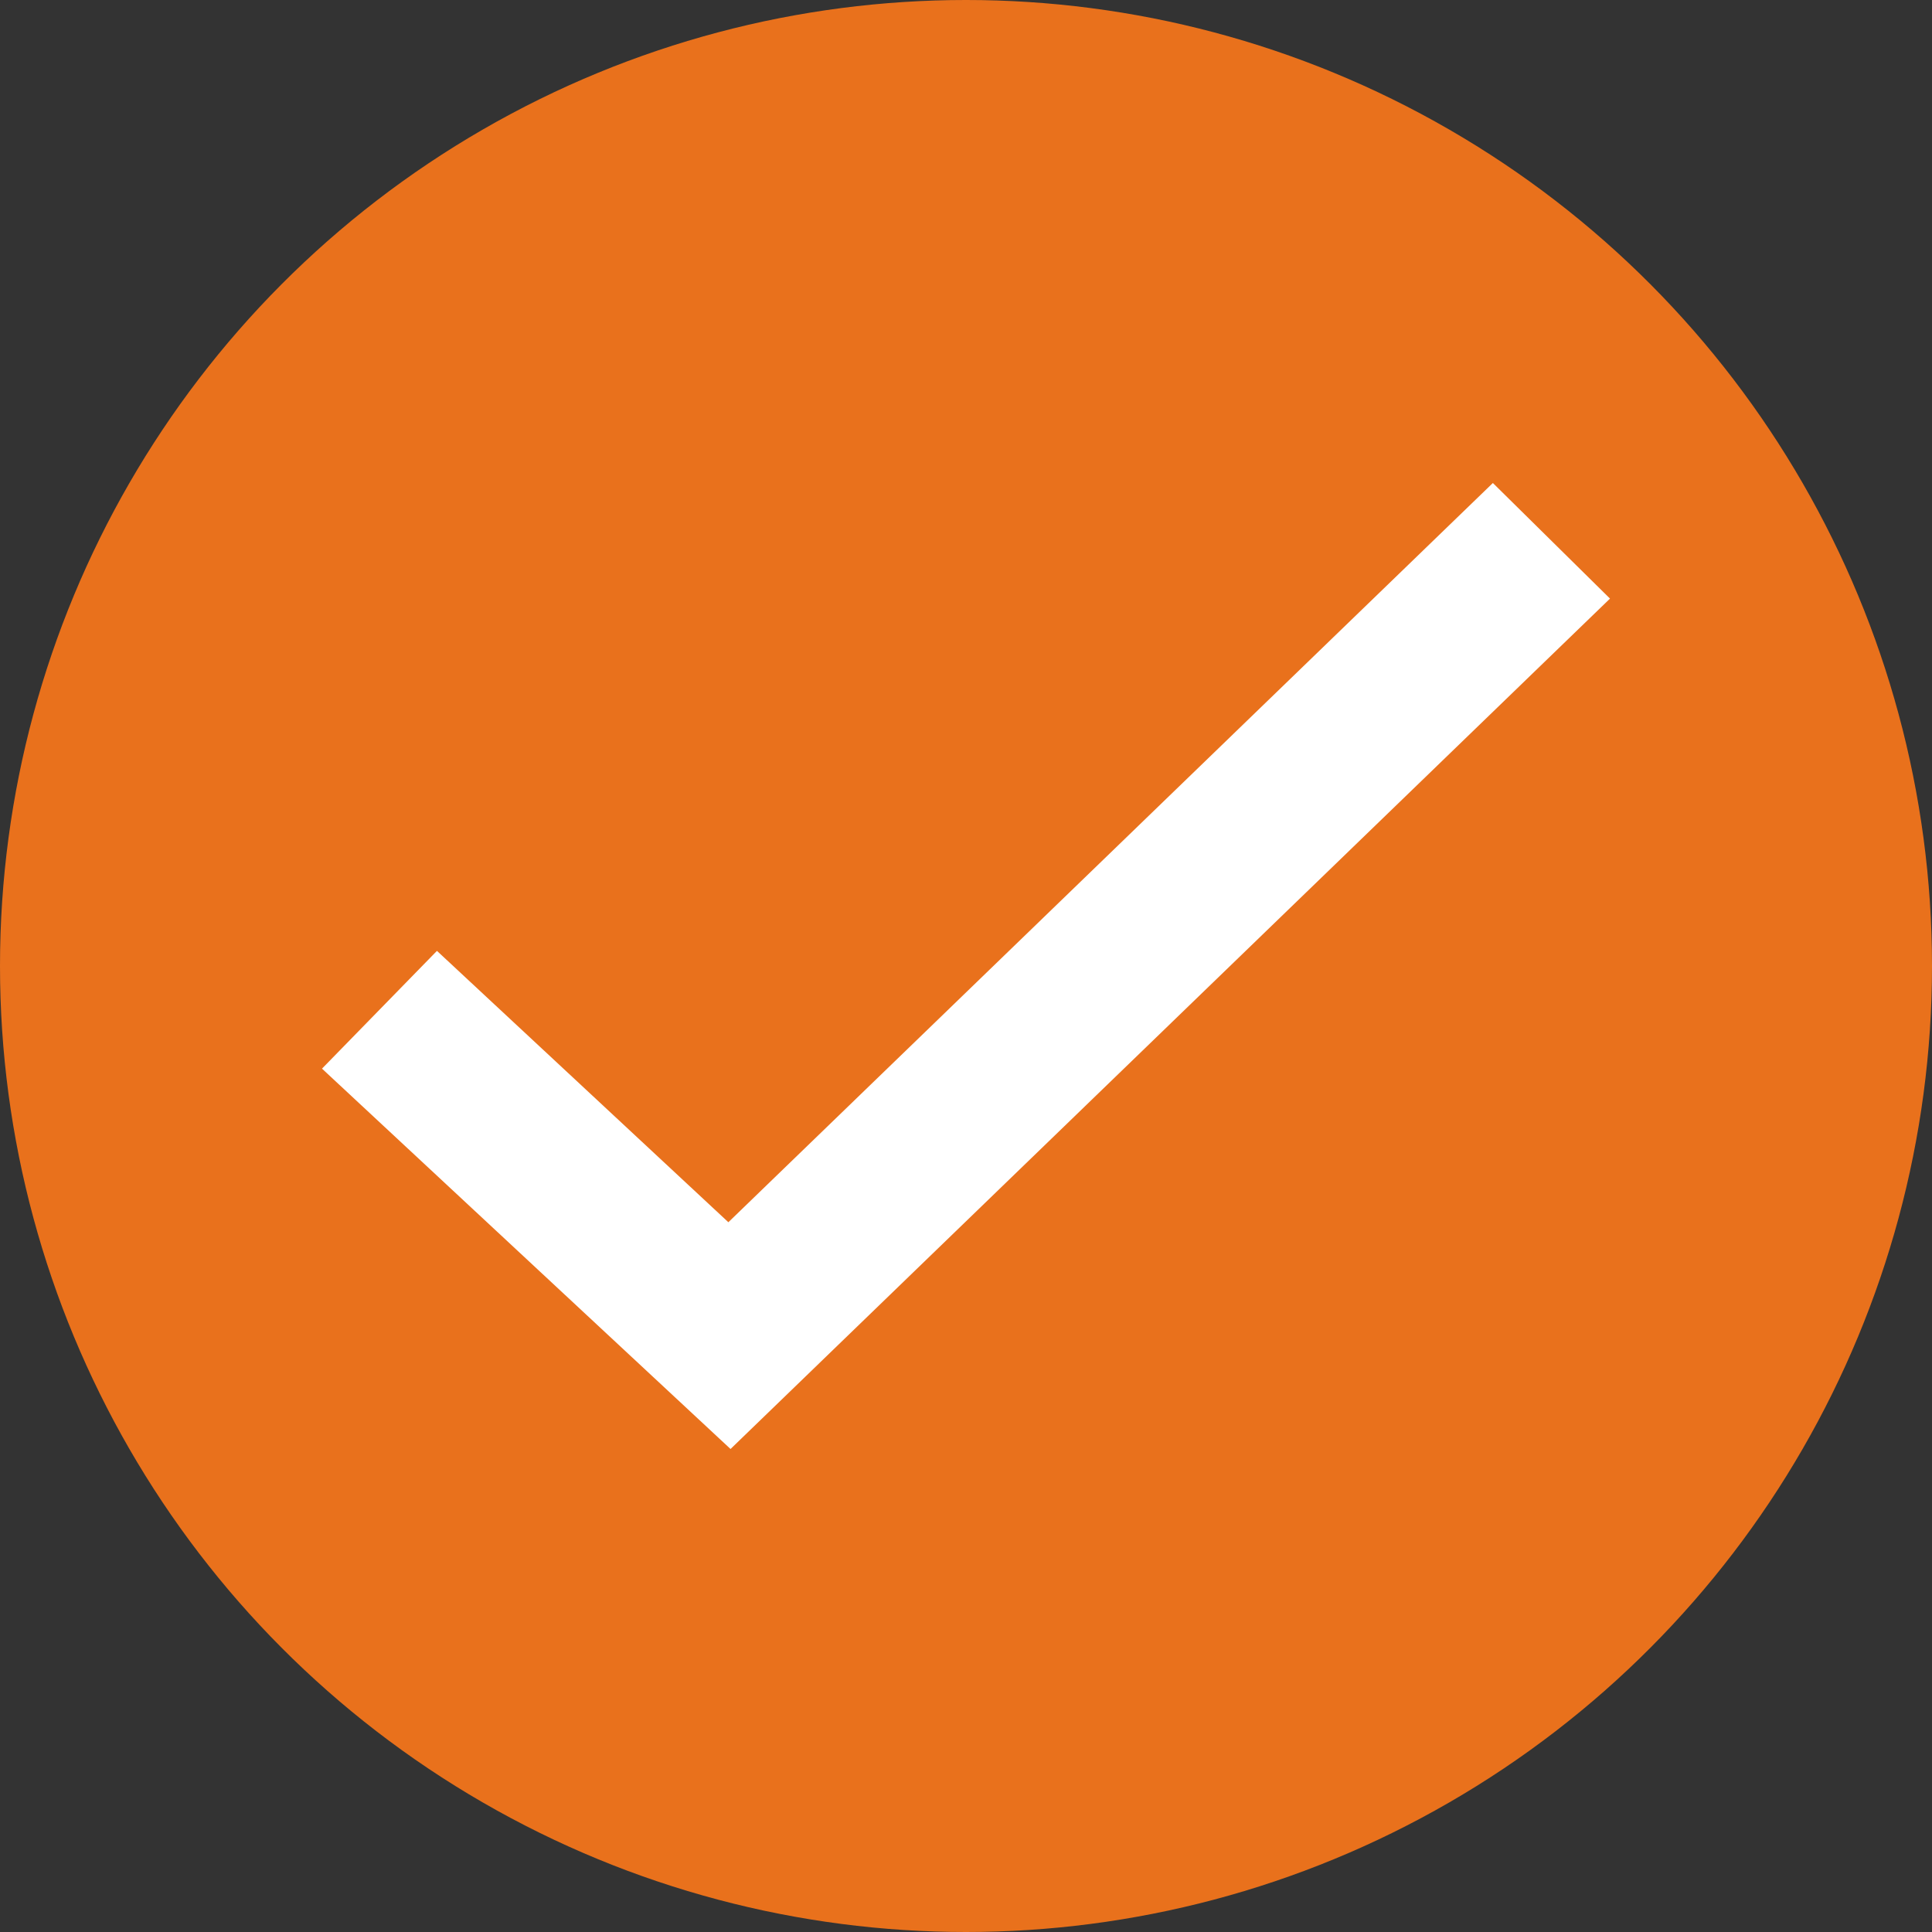 <?xml version="1.0" encoding="UTF-8"?>
<svg width="24px" height="24px" viewBox="0 0 24 24" version="1.1" xmlns="http://www.w3.org/2000/svg" xmlns:xlink="http://www.w3.org/1999/xlink">
    <rect x="0" y="0" width="24" height="24" fill="#333333" stroke="none"/>
    <!-- Generator: Sketch 59.1 (86144) - https://sketch.com -->
    <title>check</title>
    <desc>Created with Sketch.</desc>
    <g id="Page-1" stroke="none" stroke-width="1" fill="none" fill-rule="evenodd">
        <g id="17-Checkout---Iniciar-Sesión" transform="translate(-679, -401)">
            <g id="Información-de-Entrega" transform="translate(357, 343)">
                <g id="Datos-de-Entrega" transform="translate(0, 58)">
                    <g id="check" transform="translate(322, 0)">
                        <circle id="Oval" fill="#E9711C" cx="12" cy="12" r="12"></circle>
                        <polygon id="Fill-1" fill="#FFFFFF" points="18.545 6 9.048 15.183 5.428 11.812 4 13.275 9.075 18 20 7.436"></polygon>
                    </g>
                </g>
            </g>
        </g>
    </g>
</svg>